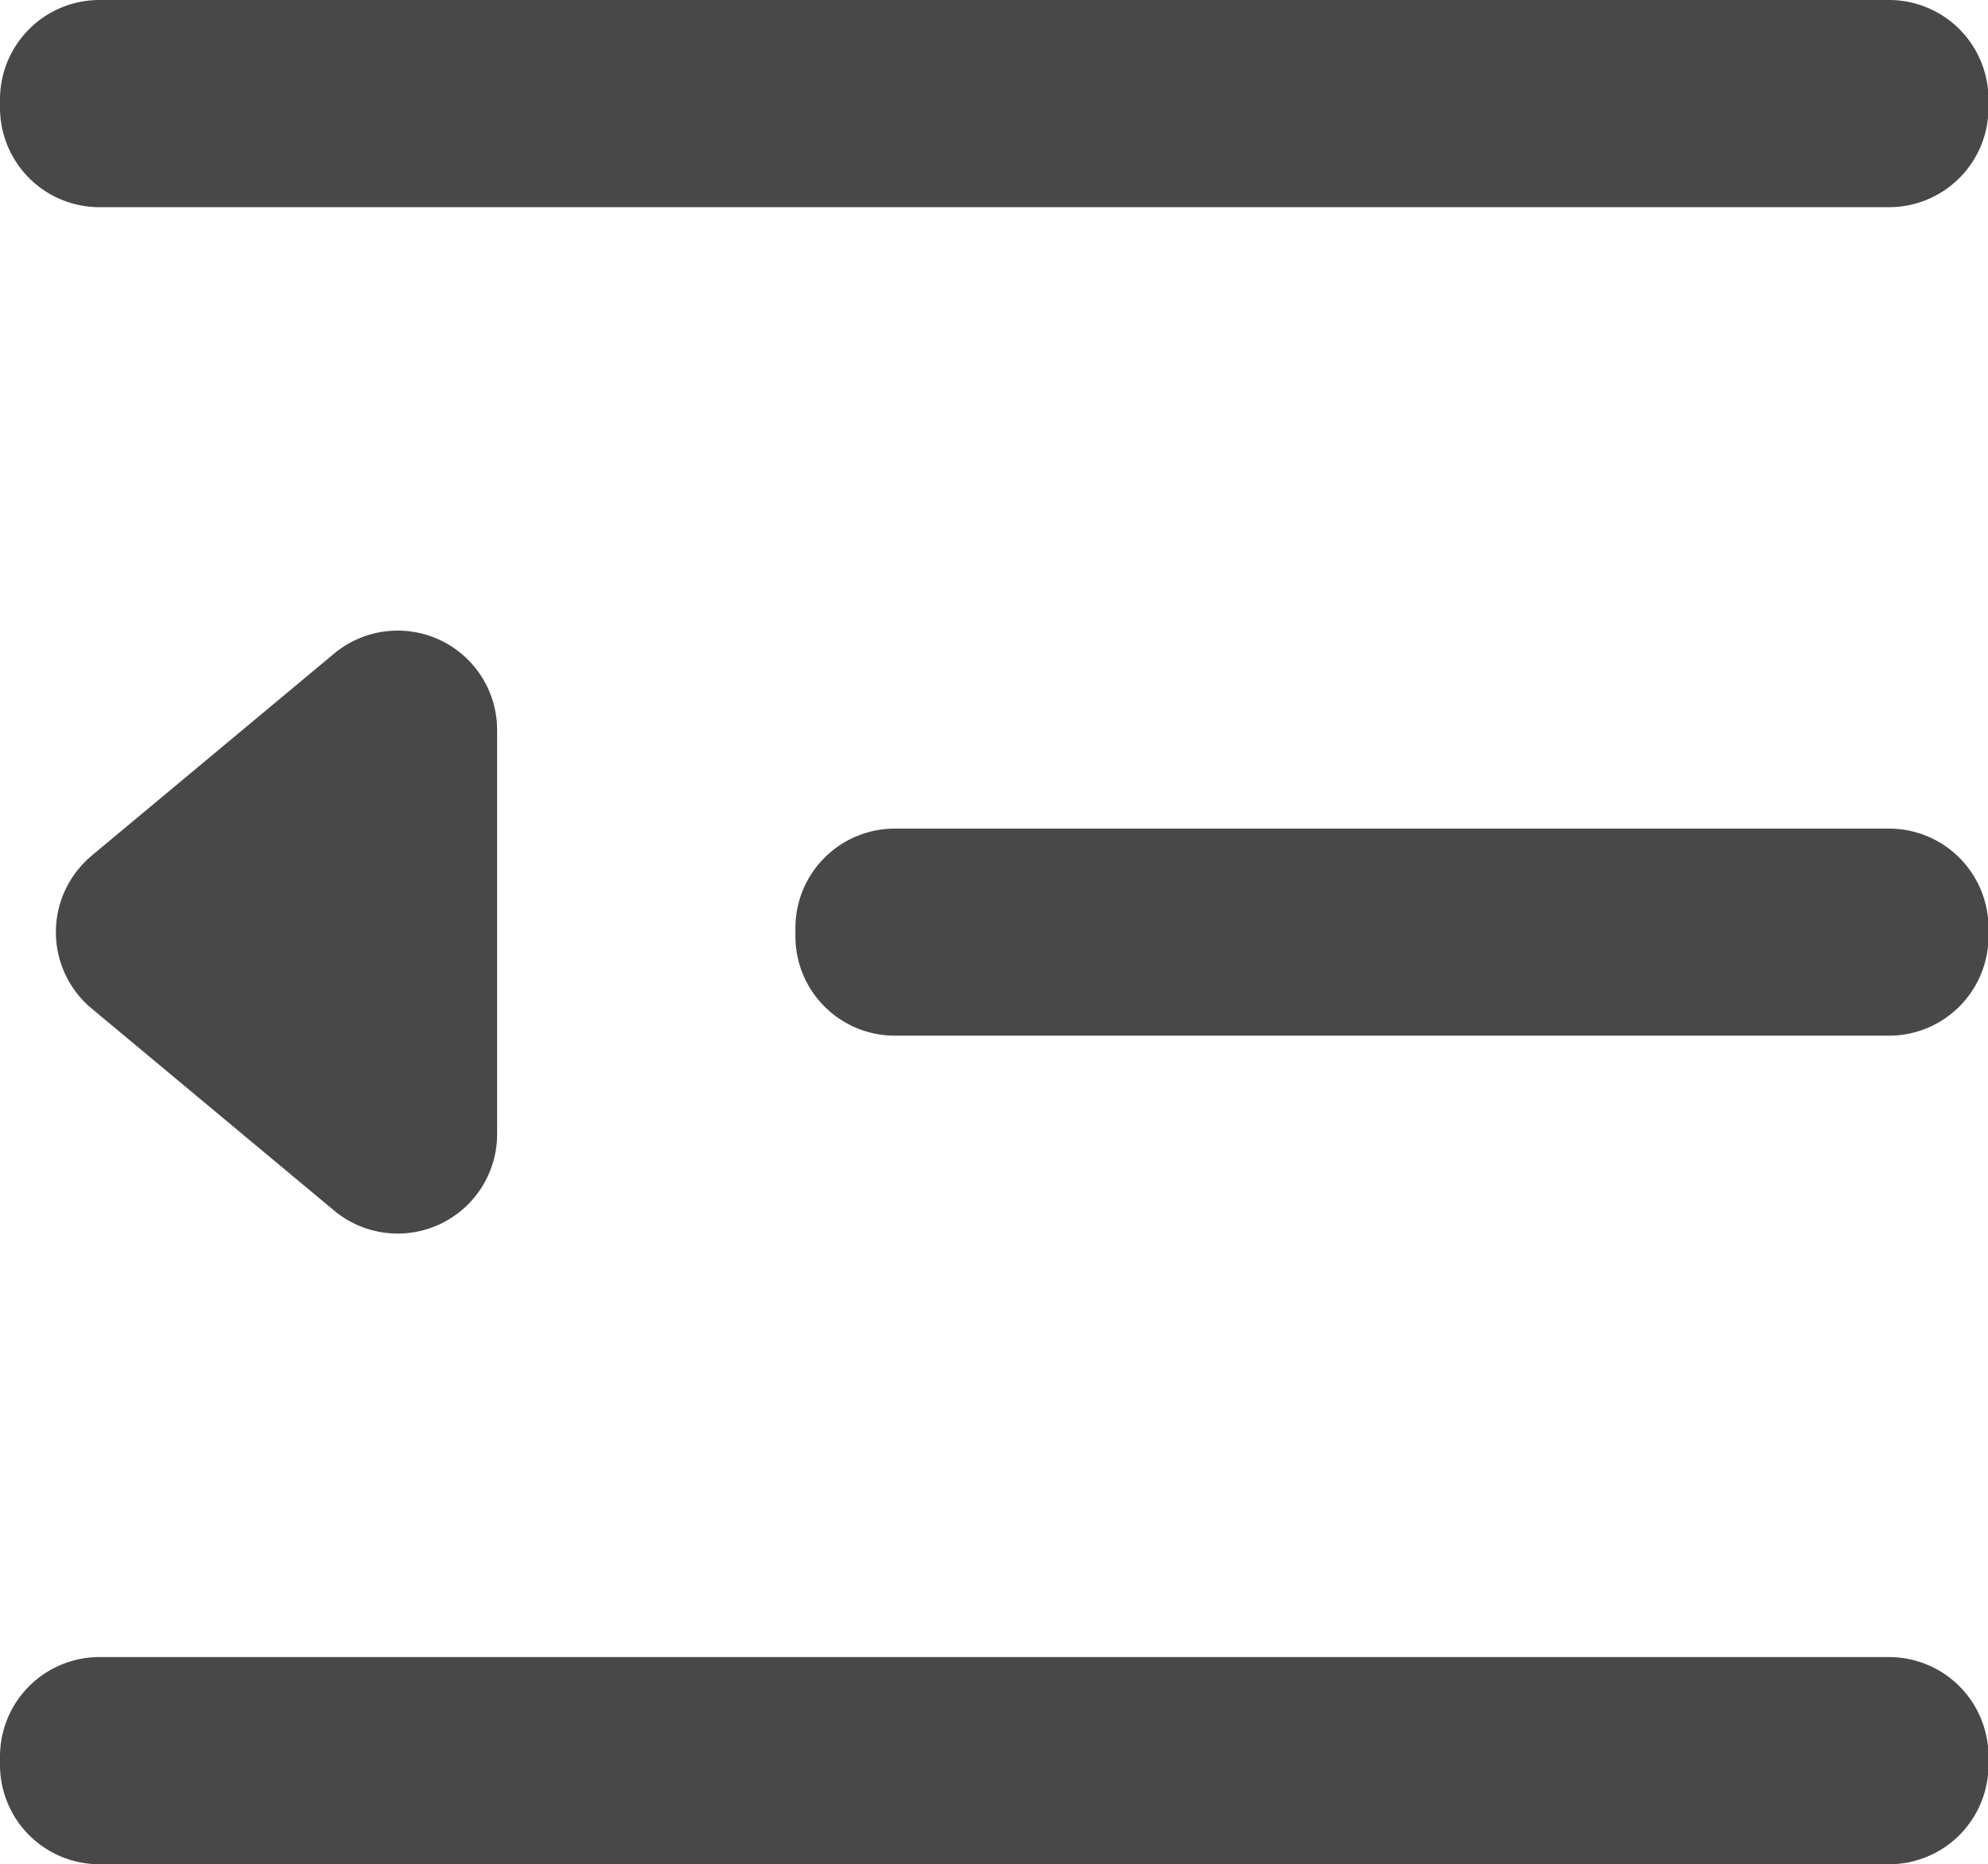 <?xml version="1.0" standalone="no"?><!DOCTYPE svg PUBLIC "-//W3C//DTD SVG 1.1//EN" "http://www.w3.org/Graphics/SVG/1.1/DTD/svg11.dtd"><svg t="1525784302523" class="icon" style="" viewBox="0 0 1092 1024" version="1.1" xmlns="http://www.w3.org/2000/svg" p-id="1698" xmlns:xlink="http://www.w3.org/1999/xlink" width="42.656" height="40"><defs><style type="text/css"></style></defs><path d="M54.613 0h983.04a54.613 54.613 0 0 1 54.613 54.613v4.574a54.613 54.613 0 0 1-54.613 54.613H54.613a54.613 54.613 0 0 1-54.613-54.613V54.613A54.613 54.613 0 0 1 54.613 0z m436.907 455.134h546.133a54.613 54.613 0 0 1 54.613 54.613v4.506a54.613 54.613 0 0 1-54.613 54.613h-546.133a54.613 54.613 0 0 1-54.613-54.613v-4.506a54.613 54.613 0 0 1 54.613-54.613z m-441.207 14.882l133.12-110.933A54.613 54.613 0 0 1 273.067 401.067v221.867a54.613 54.613 0 0 1-89.566 41.984L50.381 553.984a54.613 54.613 0 0 1 0-83.968zM54.613 910.199h983.04a54.613 54.613 0 0 1 54.613 54.613v4.574a54.613 54.613 0 0 1-54.613 54.613H54.613a54.613 54.613 0 0 1-54.613-54.613v-4.574a54.613 54.613 0 0 1 54.613-54.613z" p-id="1699" fill="#484848"></path></svg>